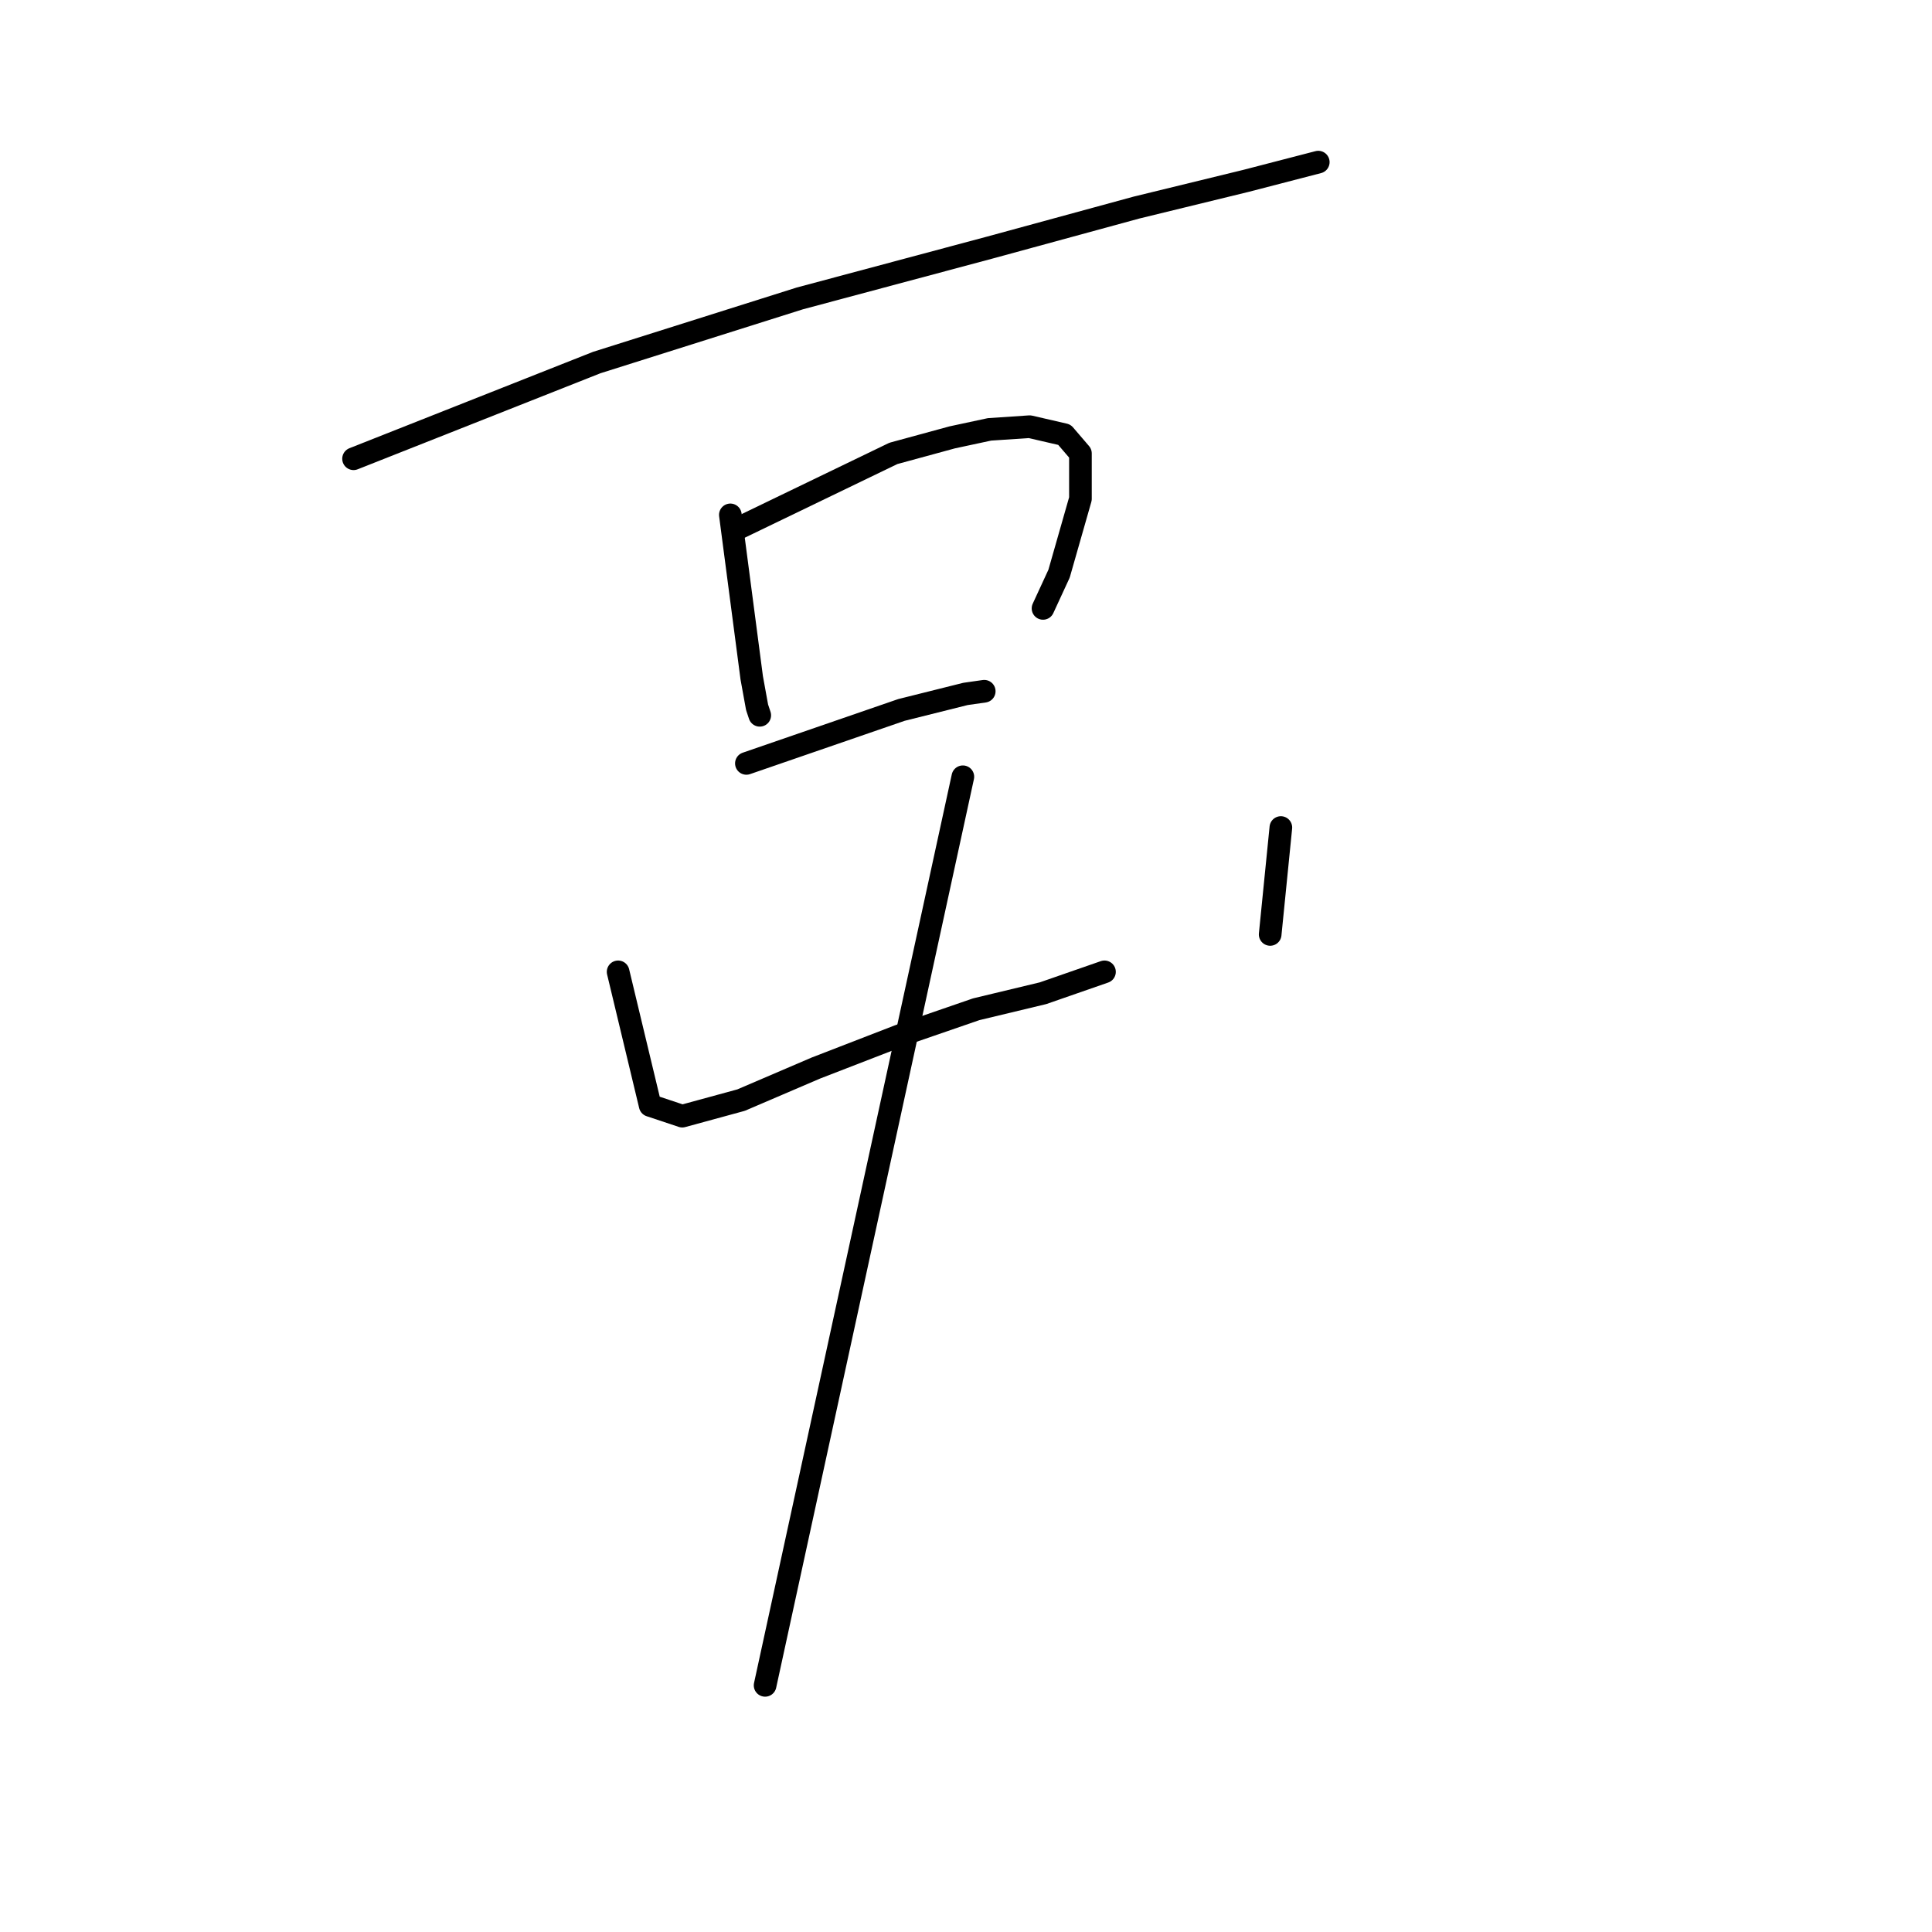 <?xml version="1.0" standalone="no"?>
    <svg width="256" height="256" xmlns="http://www.w3.org/2000/svg" version="1.1">
    <polyline stroke="black" stroke-width="3" stroke-linecap="round" fill="transparent" stroke-linejoin="round" points="46.848 60.787 79.071 48.04 105.983 39.541 131.124 32.814 150.599 27.502 165.118 23.961 174.678 21.482 174.678 21.482 " />
        <polyline stroke="black" stroke-width="3" stroke-linecap="round" fill="transparent" stroke-linejoin="round" points="96.776 68.224 99.609 89.824 100.317 93.719 100.671 94.781 100.671 94.781 " />
        <polyline stroke="black" stroke-width="3" stroke-linecap="round" fill="transparent" stroke-linejoin="round" points="97.839 69.994 118.376 60.079 126.167 57.955 131.124 56.892 136.435 56.538 141.039 57.601 143.163 60.079 143.163 66.099 140.331 76.014 138.206 80.617 138.206 80.617 " />
        <polyline stroke="black" stroke-width="3" stroke-linecap="round" fill="transparent" stroke-linejoin="round" points="98.901 101.155 119.439 94.073 127.937 91.948 130.416 91.594 130.416 91.594 " />
        <polyline stroke="black" stroke-width="3" stroke-linecap="round" fill="transparent" stroke-linejoin="round" points="81.904 128.775 86.153 146.48 90.403 147.896 98.193 145.771 108.108 141.522 119.085 137.273 129.353 133.732 138.206 131.607 146.35 128.775 146.35 128.775 " />
        <polyline stroke="black" stroke-width="3" stroke-linecap="round" fill="transparent" stroke-linejoin="round" points="169.721 109.653 168.304 123.817 " />
        <polyline stroke="black" stroke-width="3" stroke-linecap="round" fill="transparent" stroke-linejoin="round" points="127.583 102.925 101.38 223.319 " />
        </svg>